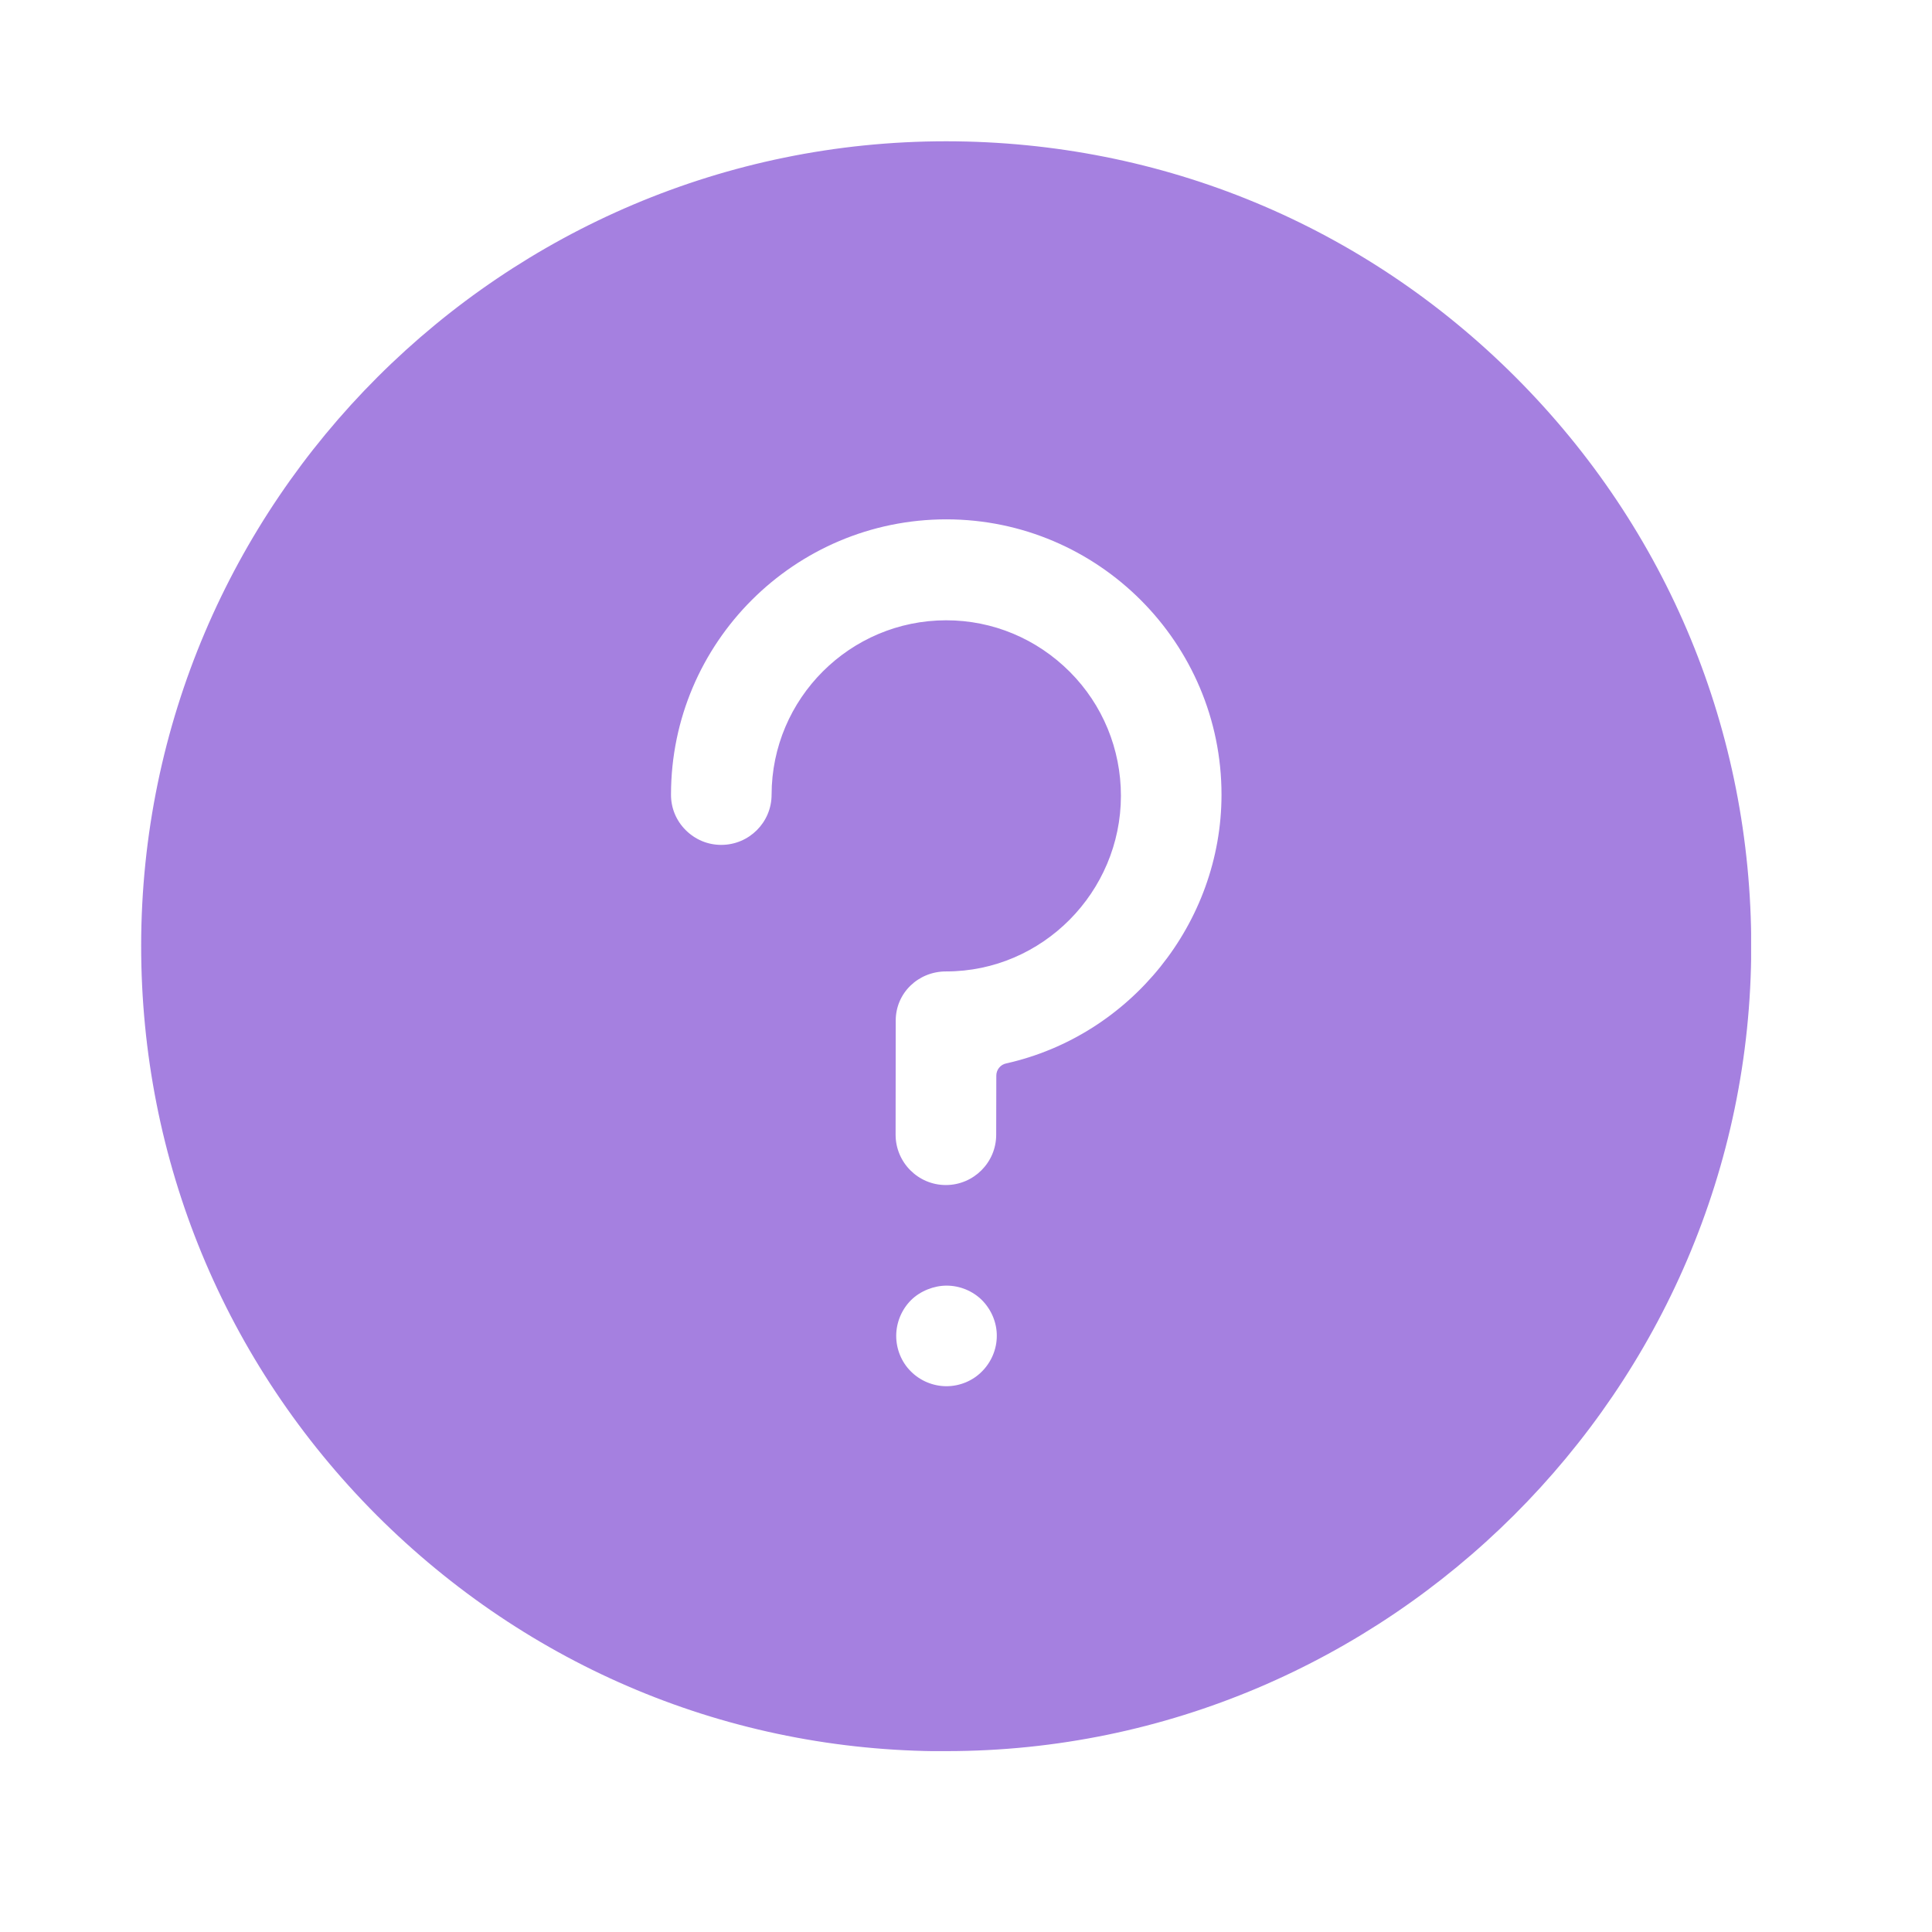 <svg width="16" height="16" viewBox="0 0 16 16" fill="none" xmlns="http://www.w3.org/2000/svg">
<g clip-path="url(#clip0_1250_40520)">
<path d="M12.554 3.126C11.296 1.866 9.622 1.171 7.836 1.17C4.163 1.17 1.173 4.157 1.169 7.829C1.168 9.61 1.86 11.285 3.117 12.546C4.376 13.805 6.043 14.503 7.824 14.503H7.839V14.502C11.485 14.502 14.5 11.514 14.503 7.842C14.505 6.061 13.812 4.386 12.554 3.126ZM8.132 11.358C8.055 11.436 7.948 11.48 7.838 11.48C7.728 11.48 7.62 11.435 7.543 11.357C7.466 11.281 7.422 11.173 7.422 11.063C7.422 10.953 7.467 10.845 7.544 10.768C7.621 10.691 7.735 10.647 7.839 10.647C7.949 10.647 8.056 10.691 8.133 10.768C8.211 10.847 8.256 10.955 8.255 11.064C8.255 11.173 8.21 11.28 8.132 11.358ZM8.332 8.807C8.285 8.817 8.251 8.859 8.251 8.908L8.25 9.398C8.25 9.627 8.063 9.814 7.833 9.814C7.603 9.814 7.417 9.626 7.417 9.397L7.418 8.452C7.418 8.223 7.605 8.045 7.834 8.045H7.836C8.633 8.045 9.282 7.388 9.283 6.591C9.283 6.205 9.133 5.838 8.86 5.564C8.586 5.29 8.223 5.137 7.836 5.137C7.04 5.137 6.391 5.784 6.39 6.581C6.39 6.811 6.203 6.997 5.973 6.997C5.861 6.997 5.757 6.953 5.678 6.874C5.599 6.795 5.556 6.69 5.557 6.579C5.558 5.323 6.58 4.301 7.838 4.301C9.095 4.302 10.117 5.326 10.116 6.583C10.115 7.641 9.365 8.576 8.332 8.807Z" fill="#A580E0"/>
</g>
<defs>
<clipPath id="clip0_1250_40520">
<rect width="13.333" height="13.333" fill="white" transform="translate(1.169 1.169)"/>
</clipPath>
</defs>
</svg>
